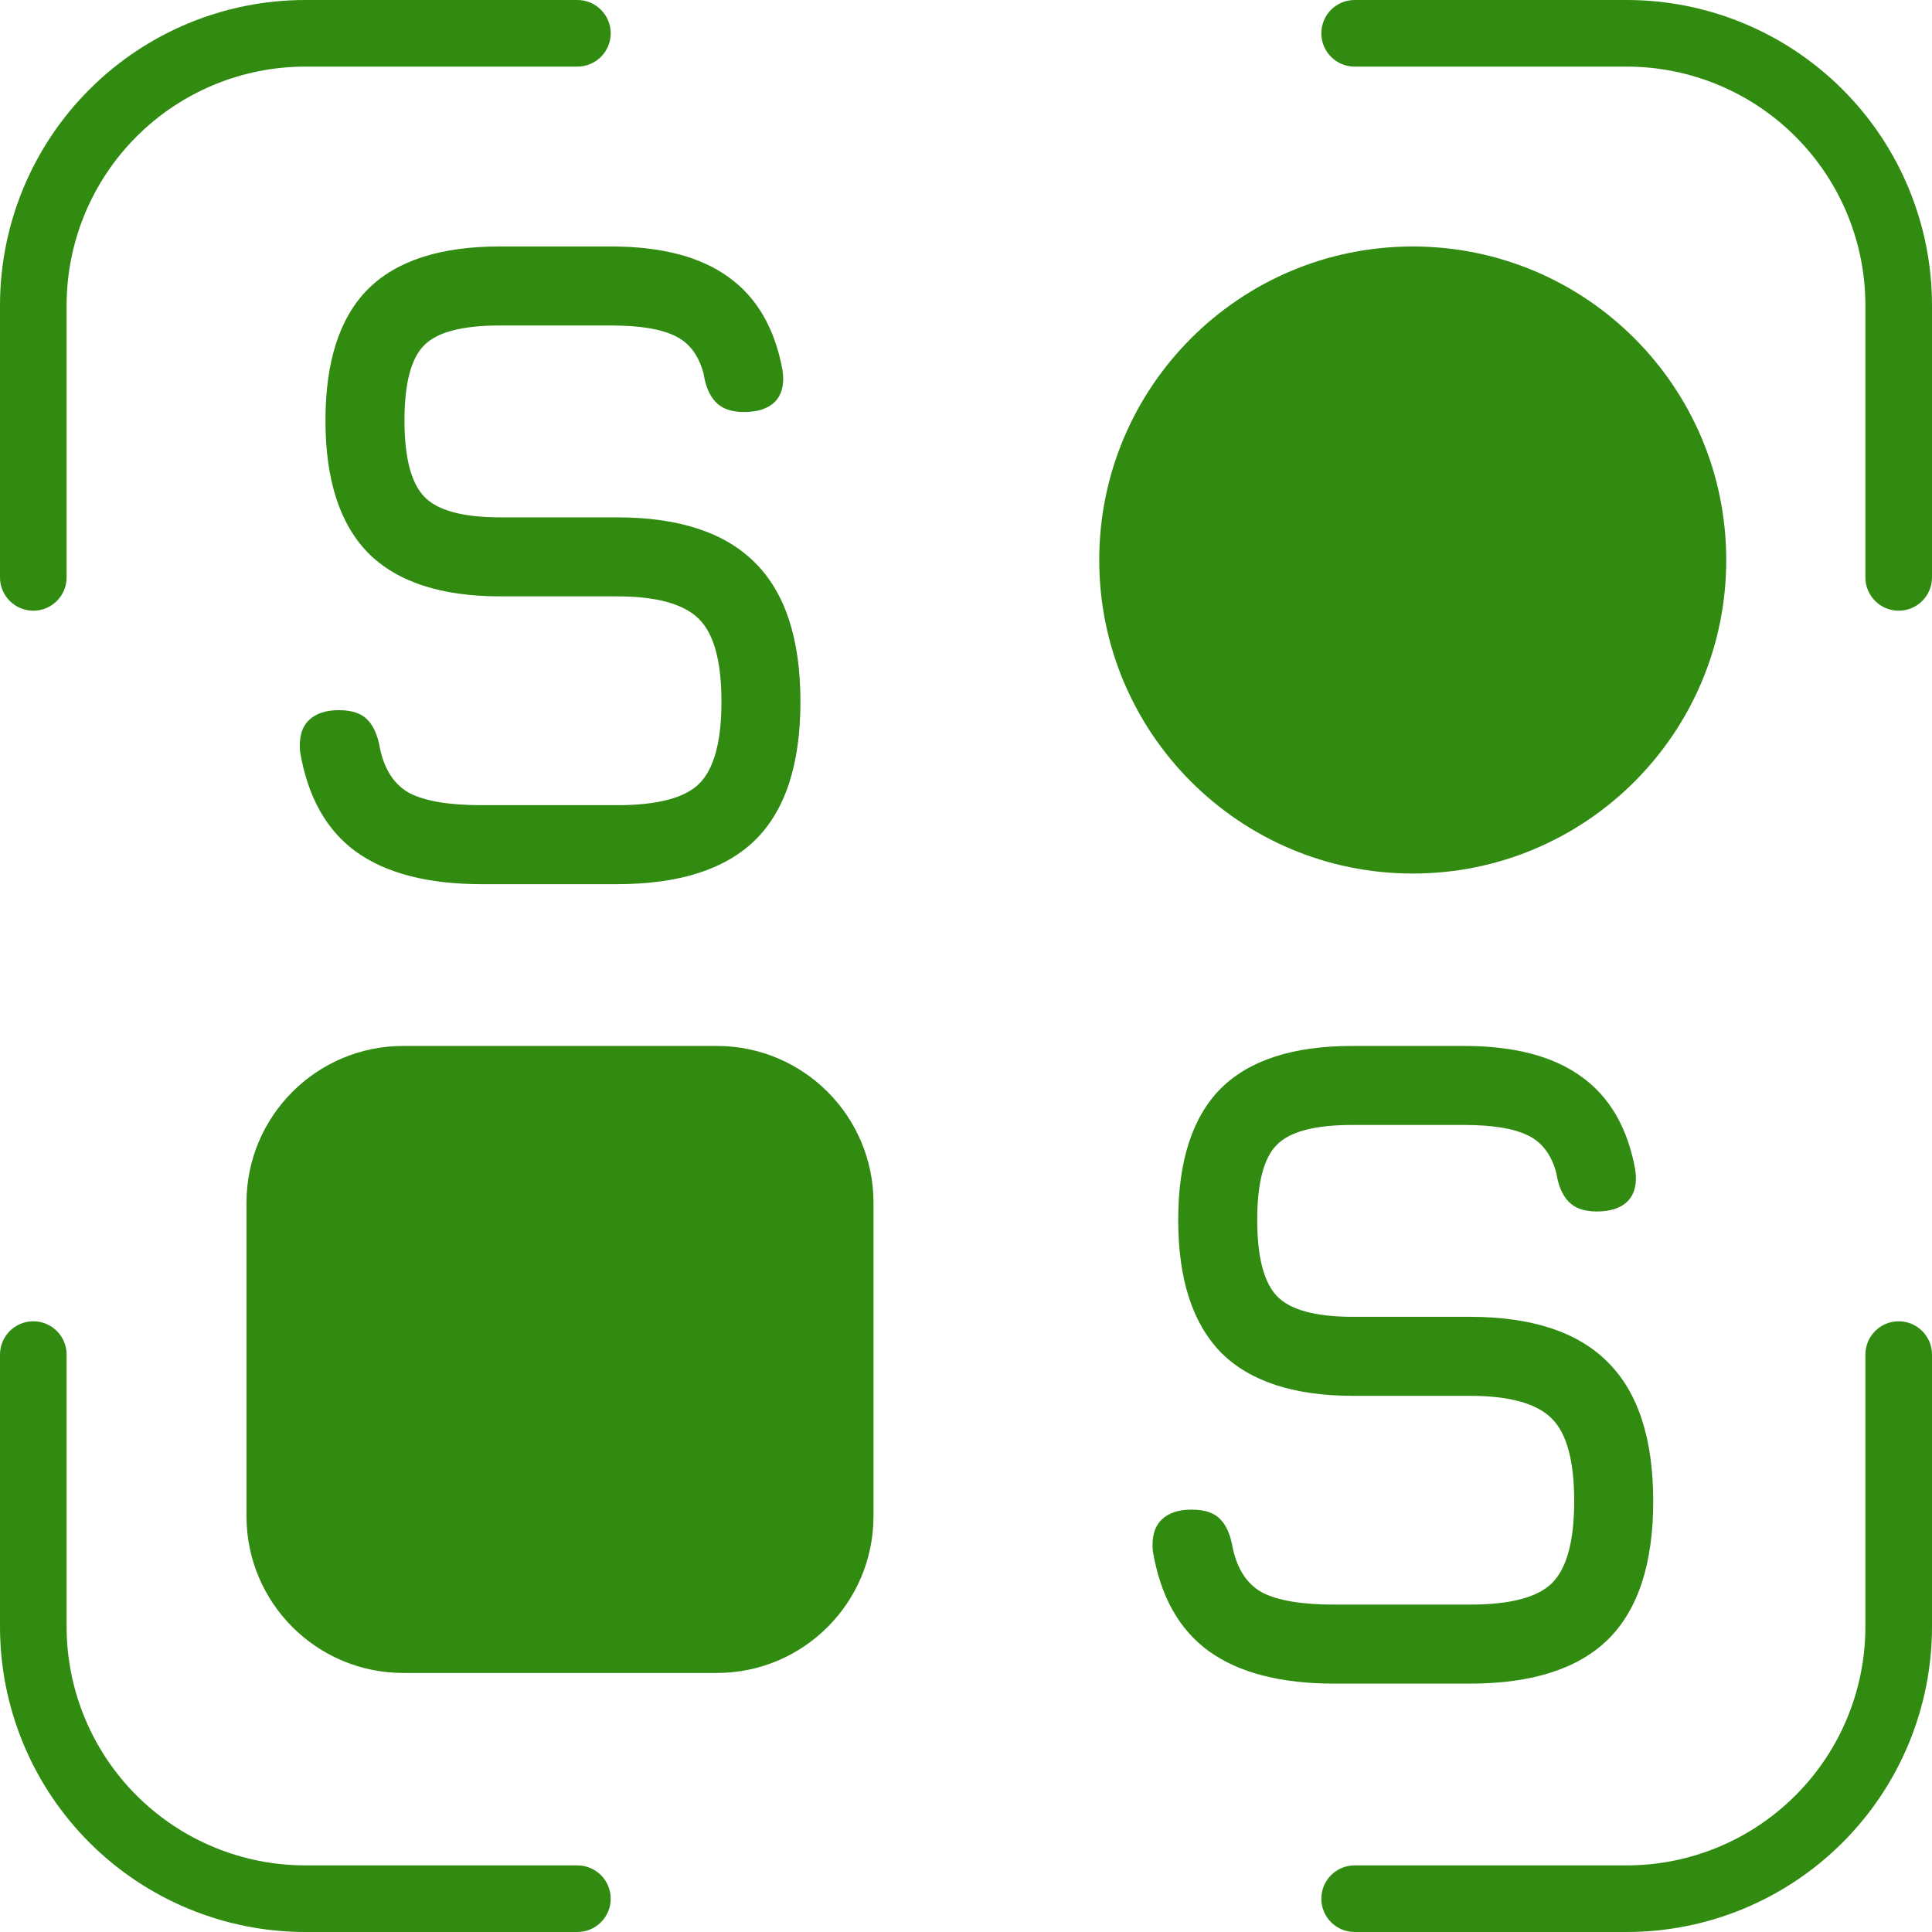 <svg width="50" height="50" viewBox="0 0 50 50" fill="none" xmlns="http://www.w3.org/2000/svg">
                    <path d="M7.902 1.724C6.264 1.724 4.692 2.375 3.534 3.534C2.375 4.692 1.724 6.264 1.724 7.902V14.943C1.724 15.419 1.338 15.805 0.862 15.805C0.386 15.805 0 15.419 0 14.943V7.902C0 5.807 0.832 3.796 2.314 2.315C3.796 0.833 5.807 0 7.902 0H14.942C15.419 0 15.805 0.386 15.805 0.862C15.805 1.338 15.419 1.724 14.942 1.724H7.902Z" fill="#318B11"/>
                    <path d="M34.196 0.862C34.196 0.386 34.581 0 35.058 0H42.098C44.194 0 46.203 0.833 47.685 2.315C49.168 3.796 50 5.807 50 7.902V14.943C50 15.419 49.614 15.805 49.138 15.805C48.662 15.805 48.276 15.419 48.276 14.943V7.902C48.276 6.264 47.625 4.692 46.466 3.534C45.308 2.375 43.736 1.724 42.098 1.724H35.058C34.581 1.724 34.196 1.338 34.196 0.862Z" fill="#318B11"/>
                    <path d="M0.862 34.195C1.338 34.195 1.724 34.581 1.724 35.057V42.098C1.724 43.736 2.375 45.308 3.534 46.466C4.692 47.625 6.264 48.276 7.902 48.276H14.942C15.419 48.276 15.805 48.662 15.805 49.138C15.805 49.614 15.419 50 14.942 50H7.902C5.807 50 3.796 49.167 2.314 47.685C0.832 46.203 0 44.194 0 42.098V35.057C0 34.581 0.386 34.195 0.862 34.195Z" fill="#318B11"/>
                    <path d="M49.138 34.195C49.614 34.195 50 34.581 50 35.057V42.098C50 44.194 49.168 46.203 47.685 47.685C46.203 49.167 44.194 50 42.098 50H35.058C34.581 50 34.196 49.614 34.196 49.138C34.196 48.662 34.581 48.276 35.058 48.276H42.098C43.736 48.276 45.308 47.625 46.466 46.466C47.625 45.308 48.276 43.736 48.276 42.098V35.057C48.276 34.581 48.662 34.195 49.138 34.195Z" fill="#318B11"/>
                    <path d="M12.464 22.882C11.077 22.882 9.993 22.602 9.214 22.043C8.444 21.483 7.961 20.619 7.766 19.45C7.734 19.093 7.807 18.826 7.985 18.647C8.077 18.556 8.189 18.488 8.323 18.443C8.451 18.401 8.598 18.379 8.764 18.379C9.105 18.379 9.352 18.46 9.506 18.623C9.669 18.785 9.778 19.037 9.835 19.377C9.957 19.937 10.216 20.323 10.614 20.534C11.02 20.736 11.636 20.838 12.464 20.838H15.969C17.016 20.838 17.726 20.651 18.099 20.278C18.48 19.896 18.671 19.191 18.671 18.16C18.671 17.114 18.476 16.4 18.087 16.018C17.697 15.629 16.991 15.434 15.969 15.434H12.951C11.417 15.434 10.277 15.061 9.531 14.314C8.792 13.56 8.423 12.416 8.423 10.882C8.423 9.357 8.788 8.225 9.519 7.487C10.257 6.748 11.393 6.379 12.926 6.379H15.823C17.113 6.379 18.123 6.643 18.853 7.17C19.591 7.698 20.058 8.505 20.253 9.592C20.302 9.941 20.237 10.209 20.058 10.396C19.88 10.574 19.612 10.663 19.255 10.663C18.93 10.663 18.687 10.578 18.525 10.408C18.362 10.237 18.257 9.99 18.208 9.665C18.078 9.187 17.831 8.862 17.466 8.692C17.101 8.513 16.553 8.424 15.823 8.424H12.926C11.953 8.424 11.3 8.598 10.967 8.947C10.634 9.288 10.468 9.933 10.468 10.882C10.468 11.84 10.639 12.497 10.979 12.854C11.32 13.211 11.977 13.389 12.951 13.389H15.969C17.567 13.389 18.756 13.779 19.535 14.558C20.322 15.337 20.715 16.538 20.715 18.16C20.715 19.775 20.326 20.968 19.547 21.738C18.768 22.501 17.575 22.882 15.969 22.882H12.464Z" fill="#318B11"/>
                    <path d="M31.284 42.732C32.063 43.292 33.145 43.572 34.533 43.572H38.038C39.645 43.572 40.837 43.191 41.616 42.428C42.395 41.657 42.785 40.465 42.785 38.85C42.785 37.227 42.391 36.026 41.604 35.247C40.825 34.468 39.637 34.079 38.038 34.079H35.02C34.046 34.079 33.389 33.901 33.048 33.544C32.707 33.187 32.537 32.529 32.537 31.572C32.537 30.623 32.703 29.978 33.036 29.637C33.369 29.288 34.022 29.114 34.996 29.114H37.892C38.622 29.114 39.17 29.203 39.535 29.381C39.9 29.552 40.148 29.876 40.278 30.355C40.326 30.68 40.432 30.927 40.594 31.097C40.756 31.268 40.999 31.353 41.324 31.353C41.451 31.353 41.566 31.342 41.67 31.319C41.737 31.305 41.799 31.286 41.856 31.262C41.901 31.244 41.942 31.223 41.981 31.2C42.035 31.167 42.084 31.129 42.127 31.085C42.306 30.899 42.371 30.631 42.322 30.282C42.127 29.195 41.661 28.387 40.922 27.86C40.192 27.333 39.182 27.069 37.892 27.069H34.996C33.462 27.069 32.326 27.438 31.588 28.176C30.858 28.915 30.492 30.047 30.492 31.572C30.492 33.105 30.862 34.249 31.6 35.004C32.346 35.751 33.486 36.124 35.02 36.124H38.038C39.06 36.124 39.766 36.318 40.156 36.708C40.545 37.089 40.74 37.803 40.74 38.85C40.74 39.88 40.549 40.586 40.168 40.968C39.795 41.341 39.085 41.527 38.038 41.527H34.533C33.706 41.527 33.089 41.426 32.683 41.223C32.285 41.012 32.026 40.627 31.904 40.067C31.847 39.726 31.738 39.475 31.576 39.312C31.421 39.15 31.174 39.069 30.833 39.069C30.492 39.069 30.233 39.158 30.054 39.337C29.876 39.515 29.803 39.783 29.835 40.14C30.03 41.308 30.513 42.172 31.284 42.732Z" fill="#318B11"/>
                    <path d="M18.55 27.069H10.436C8.196 27.069 6.379 28.885 6.379 31.126V39.239C6.379 41.48 8.196 43.296 10.436 43.296H18.55C20.79 43.296 22.606 41.48 22.606 39.239V31.126C22.606 28.885 20.79 27.069 18.55 27.069Z" fill="#318B11"/>
                    <path d="M36.562 6.379C41.043 6.379 44.675 10.012 44.675 14.493C44.675 18.974 41.043 22.607 36.562 22.607C32.081 22.607 28.448 18.974 28.448 14.493C28.448 10.012 32.081 6.379 36.562 6.379Z" fill="#318B11"/>
                </svg>